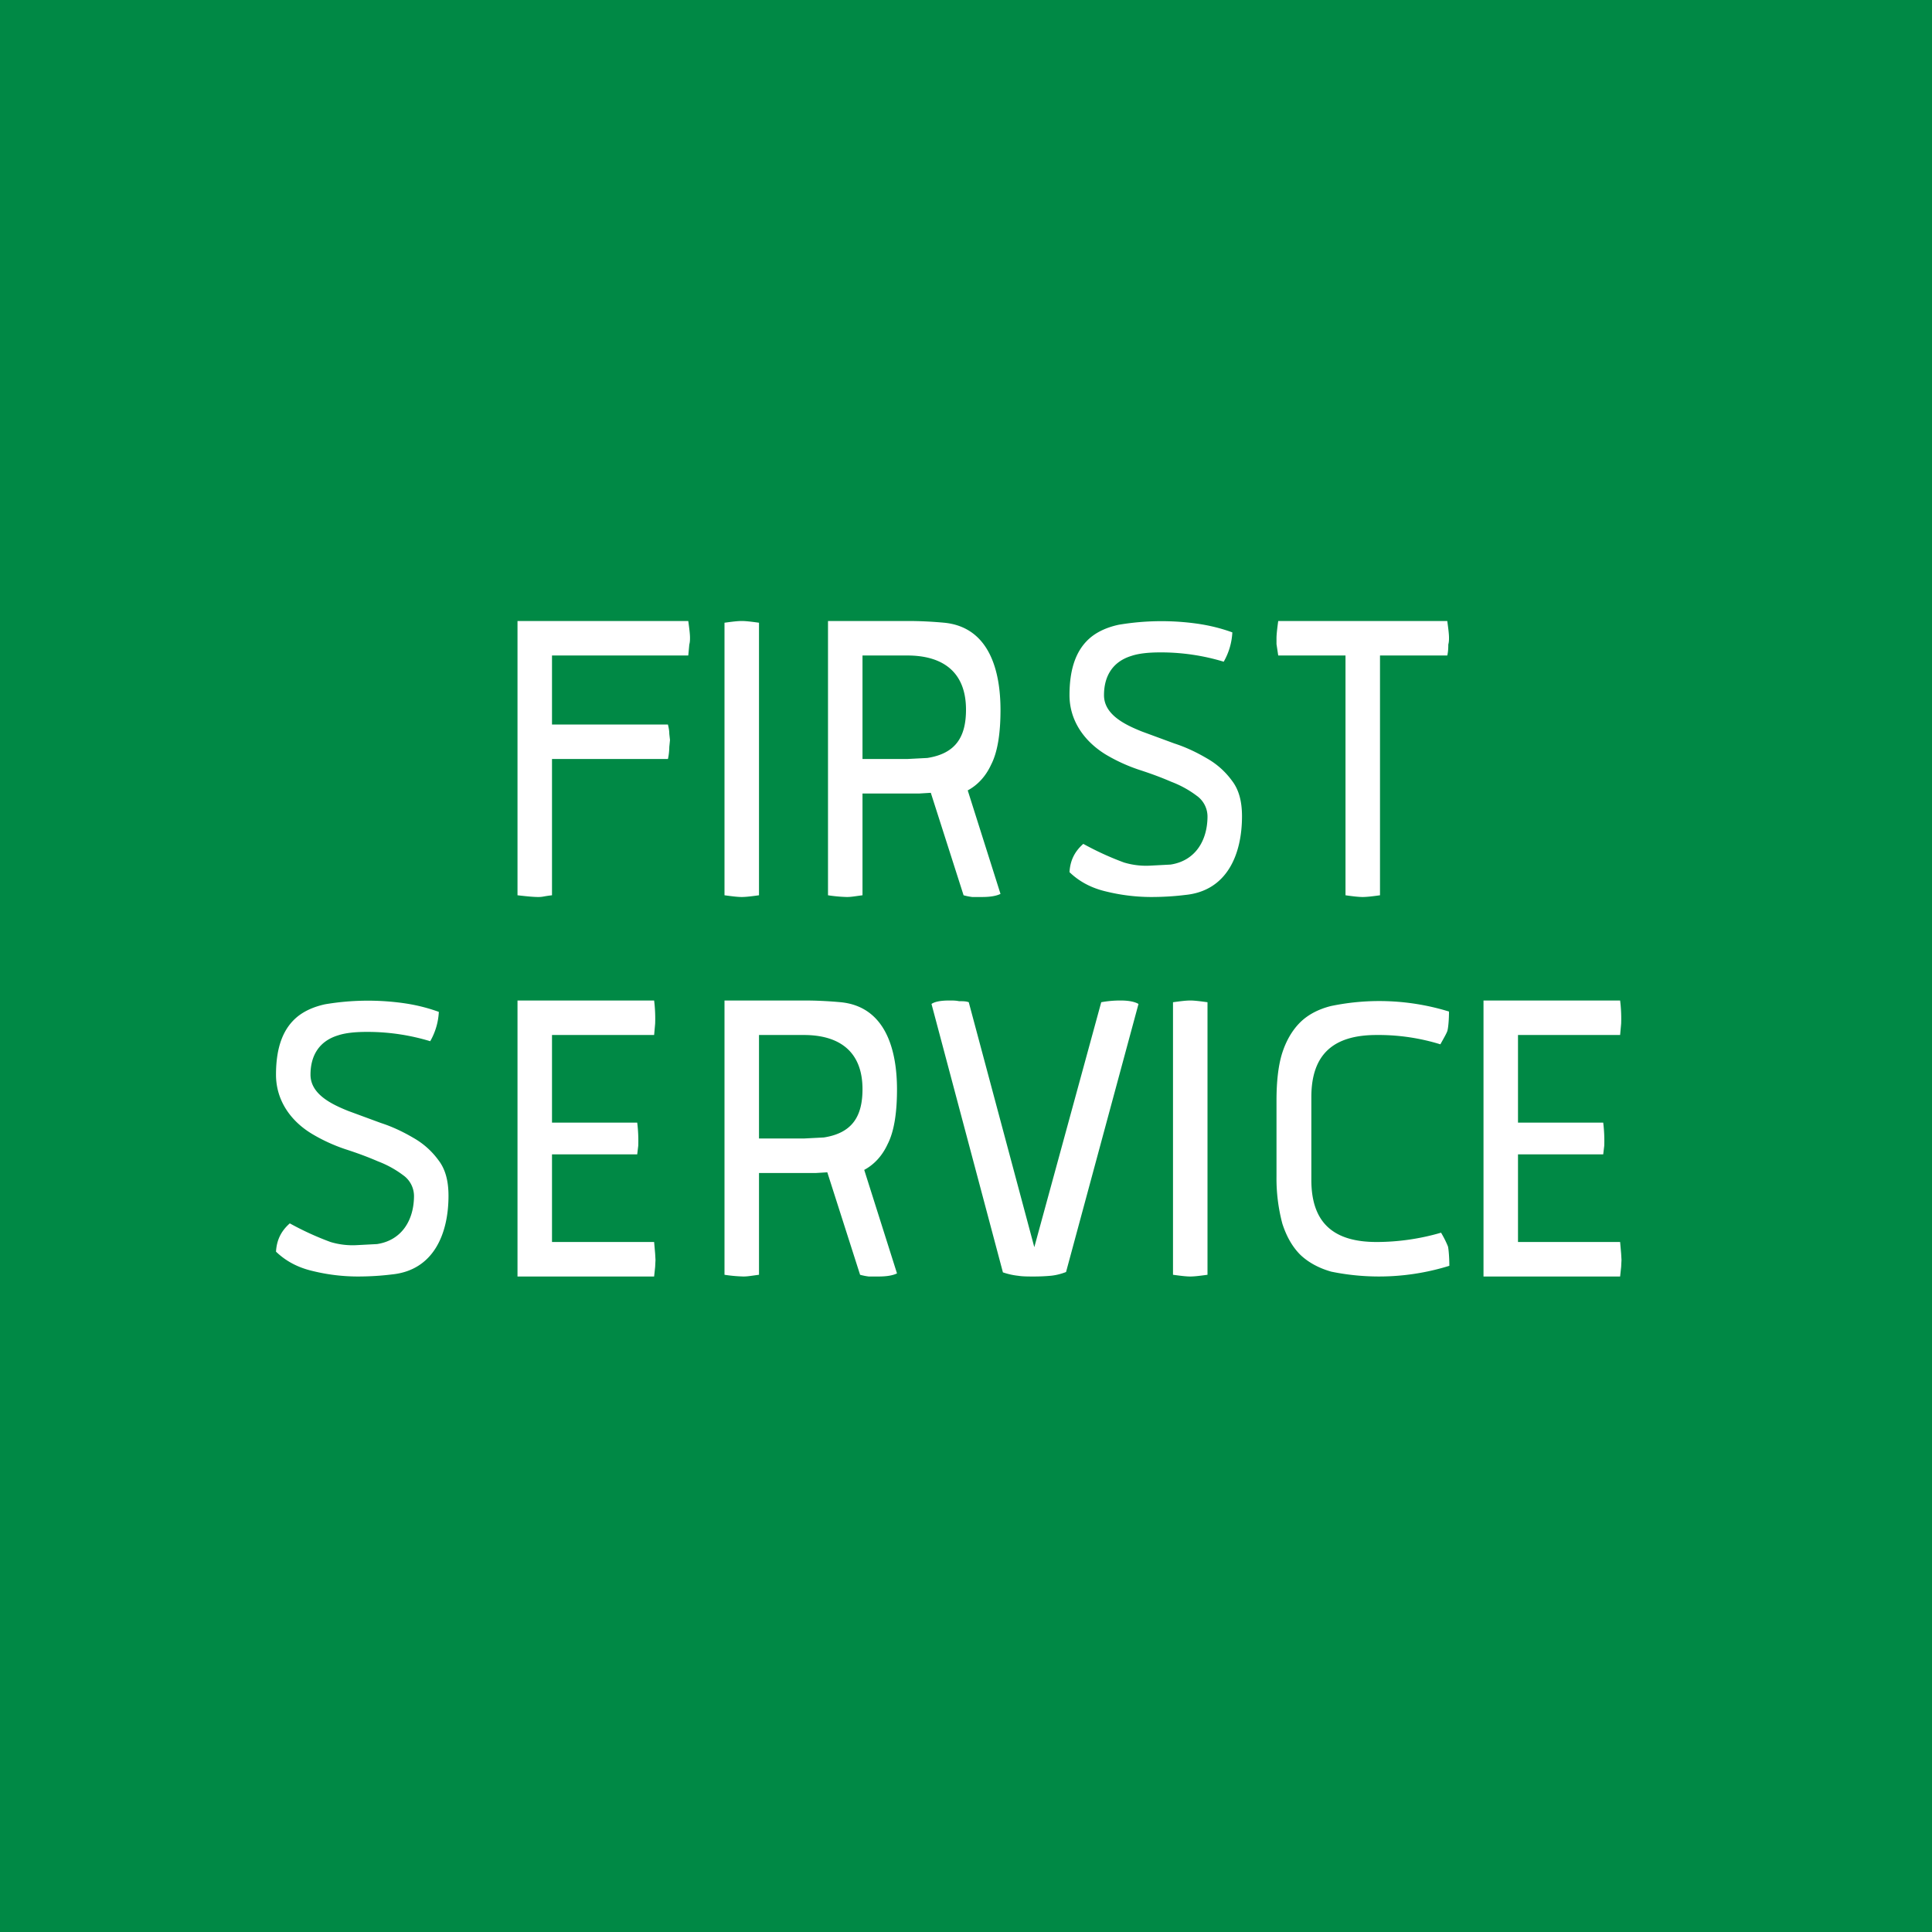 <!-- by TradeStack --><svg width="56" height="56" viewBox="0 0 56 56" xmlns="http://www.w3.org/2000/svg"><path fill="#008945" d="M0 0h56v56H0z"/><path d="M37 31.9c0-.54.05-1 .16-1.36.12-.38.3-.68.52-.9.23-.23.54-.39.9-.48a6.87 6.87 0 0 1 3.42.16c0 .22-.02.48-.05.57-.03.08-.1.2-.2.38A6.07 6.07 0 0 0 39.9 30c-1.23 0-1.89.54-1.89 1.8v2.4c0 1.26.66 1.8 1.89 1.8a6.7 6.7 0 0 0 1.87-.27c.1.17.16.3.2.4.02.08.04.33.04.56a6.87 6.87 0 0 1-3.42.17c-.36-.1-.67-.27-.9-.49-.23-.23-.4-.53-.52-.9A5.1 5.1 0 0 1 37 34.1v-2.2ZM34.5 29c.12 0 .28.02.5.05v7.9c-.22.03-.38.05-.5.05s-.28-.02-.5-.05v-7.9c.22-.03.38-.05.5-.05ZM29.98 37c-.18 0-.34 0-.46-.02a2.03 2.03 0 0 1-.45-.1L27 29.1c.1-.07.28-.1.52-.1.1 0 .18 0 .28.02.11 0 .2 0 .28.03l1.9 7.1 1.94-7.1a3.06 3.06 0 0 1 .56-.05c.22 0 .4.03.52.1l-2.1 7.77c-.18.07-.34.1-.46.11a5.4 5.4 0 0 1-.46.02ZM23.32 29c.37 0 .72.02 1.05.05 1.31.13 1.63 1.4 1.63 2.53 0 .7-.09 1.23-.27 1.58-.16.35-.4.6-.68.75l.95 3c-.12.06-.3.09-.53.09h-.29a1.73 1.73 0 0 1-.25-.05l-.95-2.97-.33.02H22v2.95c-.23.03-.33.05-.45.05a4.3 4.3 0 0 1-.55-.05V29h2.32Zm-.02 4 .58-.03c.83-.13 1.12-.62 1.12-1.4 0-1.1-.68-1.57-1.7-1.57H22v3h1.3ZM26.32 18c.37 0 .72.02 1.05.05 1.31.13 1.63 1.4 1.63 2.53 0 .7-.09 1.23-.27 1.58-.16.35-.4.6-.68.75l.95 3c-.12.06-.3.09-.53.09h-.29a1.73 1.73 0 0 1-.25-.05l-.95-2.97-.33.02H25v2.95c-.23.03-.33.05-.45.05a4.3 4.3 0 0 1-.55-.05V18h2.32Zm-.02 4 .58-.03c.83-.13 1.12-.62 1.12-1.4 0-1.1-.68-1.57-1.7-1.57H25v3h1.3ZM19 36.52l-.01.2-.03.28H15v-8h3.96a4.23 4.23 0 0 1 .03.67l-.03.33H16v2.54h2.47a4.23 4.23 0 0 1 .03.67l-.03.25H16V36h2.96l.03.34.01.18ZM47 36.52l-.01.2-.03.28H43v-8h3.96a4.23 4.23 0 0 1 .03.67l-.03.33H44v2.54h2.47a4.23 4.23 0 0 1 .03.67l-.03.25H44V36h2.96l.03.34.01.18ZM8.4 35.46a8.55 8.55 0 0 0 1.18.54 2.22 2.22 0 0 0 .78.09l.57-.03c.72-.11 1.07-.7 1.07-1.4a.74.74 0 0 0-.32-.6c-.2-.15-.44-.29-.73-.4-.3-.13-.6-.24-.94-.35a4.94 4.94 0 0 1-.96-.44C8.43 32.5 8 31.9 8 31.15c0-.82.22-1.35.62-1.68.21-.17.48-.29.8-.36a7.44 7.44 0 0 1 2.3-.03c.34.05.67.13 1 .25a1.9 1.9 0 0 1-.25.85 6.25 6.25 0 0 0-1.83-.27c-.35 0-.63.03-.84.1-.56.17-.8.6-.8 1.14 0 .57.62.86 1.09 1.05l.95.35c.34.11.65.26.94.43.3.17.54.39.73.65.2.26.29.6.29 1.03 0 1.1-.43 2.16-1.64 2.28-.32.04-.65.06-1 .06a5.5 5.5 0 0 1-1.3-.16c-.43-.1-.78-.29-1.06-.56.02-.34.15-.6.4-.82ZM31.4 24.46a8.55 8.55 0 0 0 1.18.54 2.22 2.22 0 0 0 .78.09l.57-.03c.72-.11 1.07-.7 1.07-1.4a.74.74 0 0 0-.32-.6c-.2-.15-.44-.29-.73-.4-.3-.13-.6-.24-.94-.35a4.94 4.94 0 0 1-.96-.44c-.62-.38-1.05-.98-1.05-1.72 0-.82.22-1.35.62-1.68.21-.17.48-.29.8-.36a7.44 7.44 0 0 1 2.3-.03c.34.05.67.13 1 .25a1.9 1.9 0 0 1-.25.85 6.25 6.25 0 0 0-1.83-.27c-.35 0-.63.03-.84.1-.56.17-.8.6-.8 1.14 0 .57.62.86 1.09 1.05l.95.35c.34.11.65.26.94.43.3.17.54.39.73.65.2.26.29.6.29 1.03 0 1.1-.43 2.16-1.64 2.28-.32.04-.65.06-1 .06a5.5 5.5 0 0 1-1.3-.16c-.43-.1-.78-.29-1.06-.56.02-.34.15-.6.4-.82ZM42 18.48c0 .06 0 .13-.02.2 0 .05 0 .2-.03.32H40v6.95c-.21.03-.39.05-.5.05-.12 0-.29-.02-.5-.05V19h-1.95l-.05-.33v-.17c0-.11.02-.28.05-.5h4.9c.03.22.05.38.05.48ZM19.42 21.45l-.02.2c0 .07-.01.23-.04.35H16v3.95c-.26.03-.26.05-.4.05s-.34-.02-.6-.05V18h4.95c.03.22.05.38.05.48 0 .06 0 .13-.02.2l-.03.32H16v2h3.36c.03.12.04.2.04.27l.02.18ZM21.5 18c.12 0 .28.02.5.05v7.9c-.22.03-.38.05-.5.05s-.28-.02-.5-.05v-7.9c.22-.03.38-.05.5-.05Z" fill="#fff"/></svg>